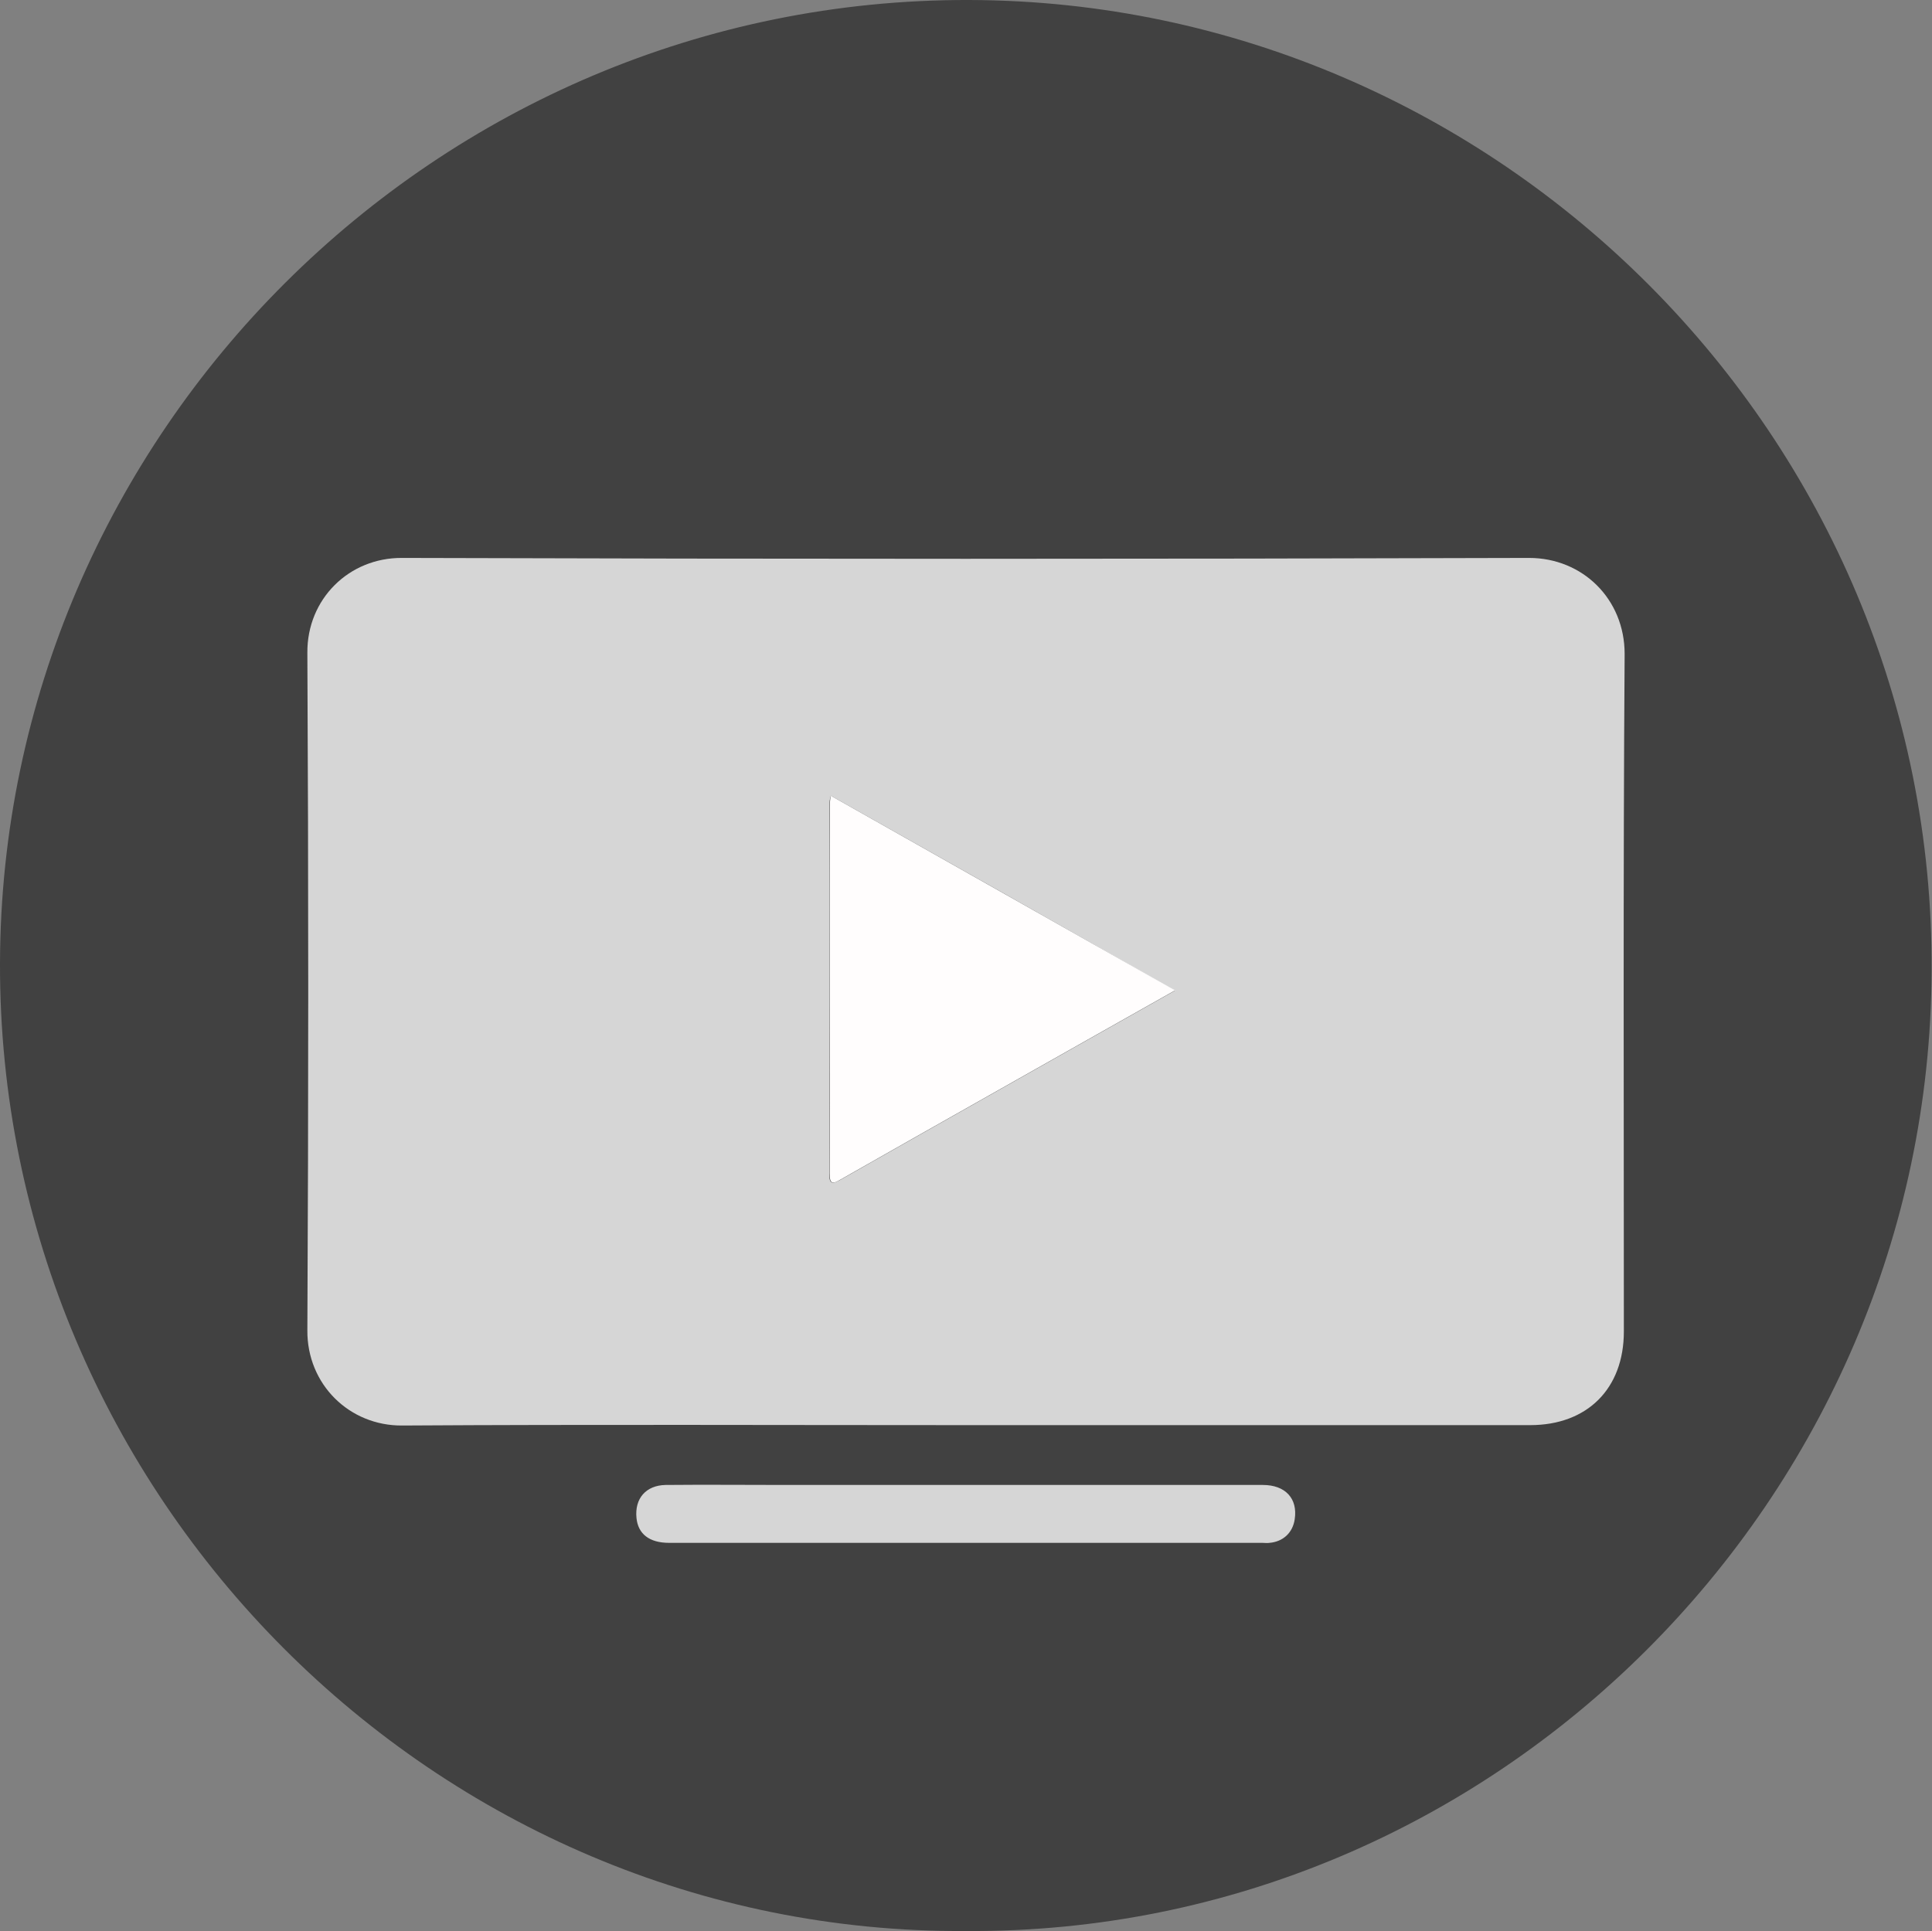 <?xml version="1.0" encoding="utf-8"?>
<!-- Generator: Adobe Illustrator 23.0.3, SVG Export Plug-In . SVG Version: 6.00 Build 0)  -->
<svg version="1.1" id="Layer_1" xmlns="http://www.w3.org/2000/svg" xmlns:xlink="http://www.w3.org/1999/xlink" x="0px" y="0px"
	 viewBox="0 0 497.2 497" style="enable-background:new 0 0 497.2 497;" xml:space="preserve">
<rect x="0" y="0" width="497.2" height="497" fill="#808080" stroke="none"/>
<style type="text/css">
	.st0{fill:#414141;}
	.st1{fill:#D6D6D6;}
	.st2{fill:#FFFDFD;}
</style>
<path class="st0" d="M248.6,497C112.1,497.9-0.4,385,0,247.8C0.4,111.9,112.2-0.4,249.5,0c135.8,0.4,248.4,112.3,247.6,250
	C496.5,385.5,385,497.9,248.6,497z"/>
<g>
	<path class="st1" d="M248.3,366.8c-48.3,0-96.5-0.2-144.8,0.1c-13.6,0.1-24.5-10.6-24.4-24.5c0.3-58.1,0.3-116.3,0-174.4
		c-0.1-13.8,10.7-24.5,24.4-24.4c96.7,0.3,193.3,0.3,290,0c13.8,0,24.6,10.6,24.6,24.7c-0.4,58.1-0.2,116.3-0.2,174.4
		c0,14.7-9.4,24.1-24.1,24.1C345.3,366.8,296.8,366.8,248.3,366.8z M213.8,204.8c-0.2,0.9-0.3,1.2-0.3,1.6c0,31.9,0,63.8-0.1,95.7
		c0,2.7,0.8,2.7,2.8,1.6c13.7-7.8,27.5-15.6,41.3-23.4c14.8-8.4,29.6-16.7,44.8-25.3C272.7,238,243.4,221.5,213.8,204.8z"/>
	<path class="st1" d="M248.5,382.2c25.5,0,51,0,76.5,0c5.8,0,9,3.5,8.2,8.8c-0.5,3.5-3,5.8-6.5,6.1c-0.6,0.1-1.2,0-1.8,0
		c-50.9,0-101.8,0-152.7,0c-5.1,0-8-2.3-8.4-6.4c-0.5-5,2.4-8.4,7.5-8.5c10.2-0.1,20.5,0,30.7,0C217.5,382.2,233,382.2,248.5,382.2z
		"/>
	<path class="st2" d="M213.8,204.8c29.6,16.7,58.9,33.3,88.6,50.1c-15.2,8.6-30,16.9-44.8,25.3c-13.8,7.8-27.6,15.6-41.3,23.4
		c-2,1.2-2.8,1.2-2.8-1.6c0.1-31.9,0-63.8,0.1-95.7C213.6,206,213.7,205.6,213.8,204.8z"/>
</g>
</svg>

